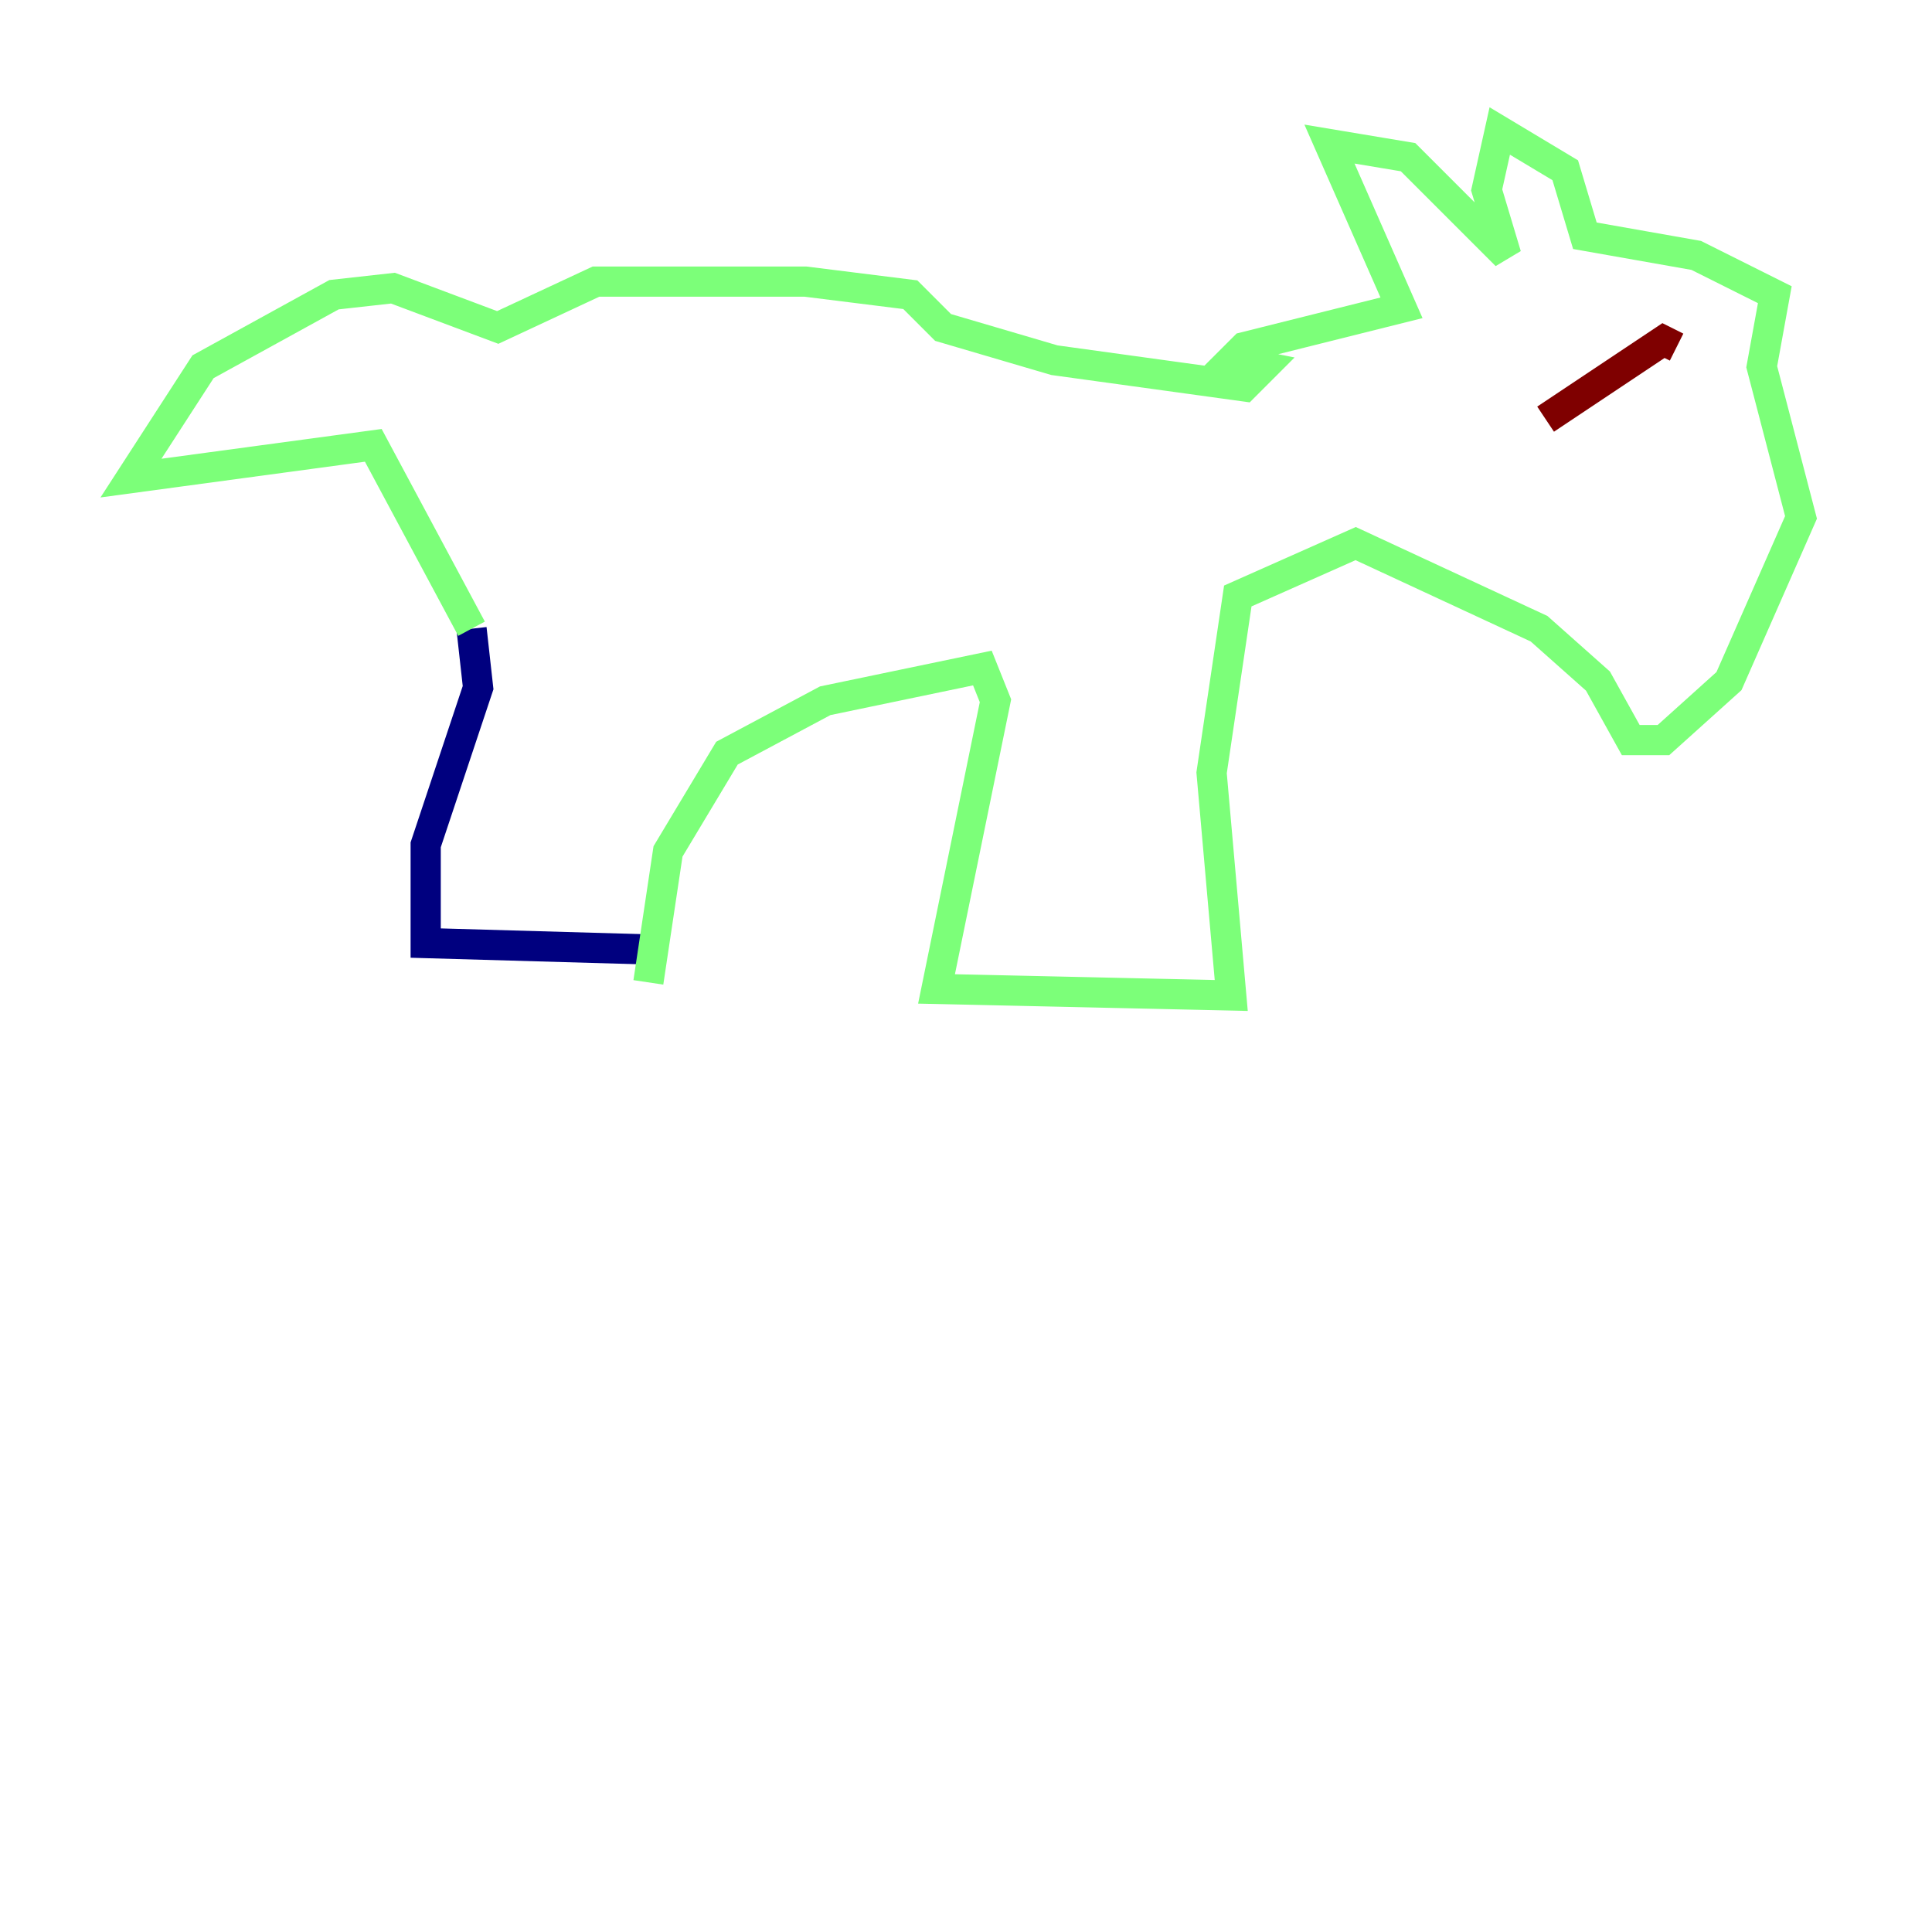 <?xml version="1.0" encoding="utf-8" ?>
<svg baseProfile="tiny" height="128" version="1.2" viewBox="0,0,128,128" width="128" xmlns="http://www.w3.org/2000/svg" xmlns:ev="http://www.w3.org/2001/xml-events" xmlns:xlink="http://www.w3.org/1999/xlink"><defs /><polyline fill="none" points="43.39,62.915 28.203,62.481 28.203,55.973 31.675,45.559 31.241,41.654" stroke="#00007f" stroke-width="2" /><polyline fill="none" points="31.241,41.654 24.732,29.505 8.678,31.675 13.451,24.298 22.129,19.525 26.034,19.091 32.976,21.695 39.485,18.658 53.37,18.658 60.312,19.525 62.481,21.695 69.858,23.864 82.441,25.6 83.742,24.298 81.573,23.864 82.441,22.997 92.854,20.393 88.081,9.546 93.288,10.414 99.797,16.922 98.495,12.583 99.363,8.678 103.702,11.281 105.003,15.62 112.38,16.922 117.586,19.525 116.719,24.298 119.322,34.278 114.549,45.125 110.21,49.031 108.041,49.031 105.871,45.125 101.966,41.654 89.817,36.014 82.007,39.485 80.271,51.2 81.573,65.953 62.047,65.519 65.953,46.427 65.085,44.258 54.671,46.427 48.163,49.898 44.258,56.407 42.956,65.085" stroke="#7cff79" stroke-width="2" /><polyline fill="none" points="102.4,27.77 110.21,22.563 111.078,22.997" stroke="#7f0000" stroke-width="2" /></svg>